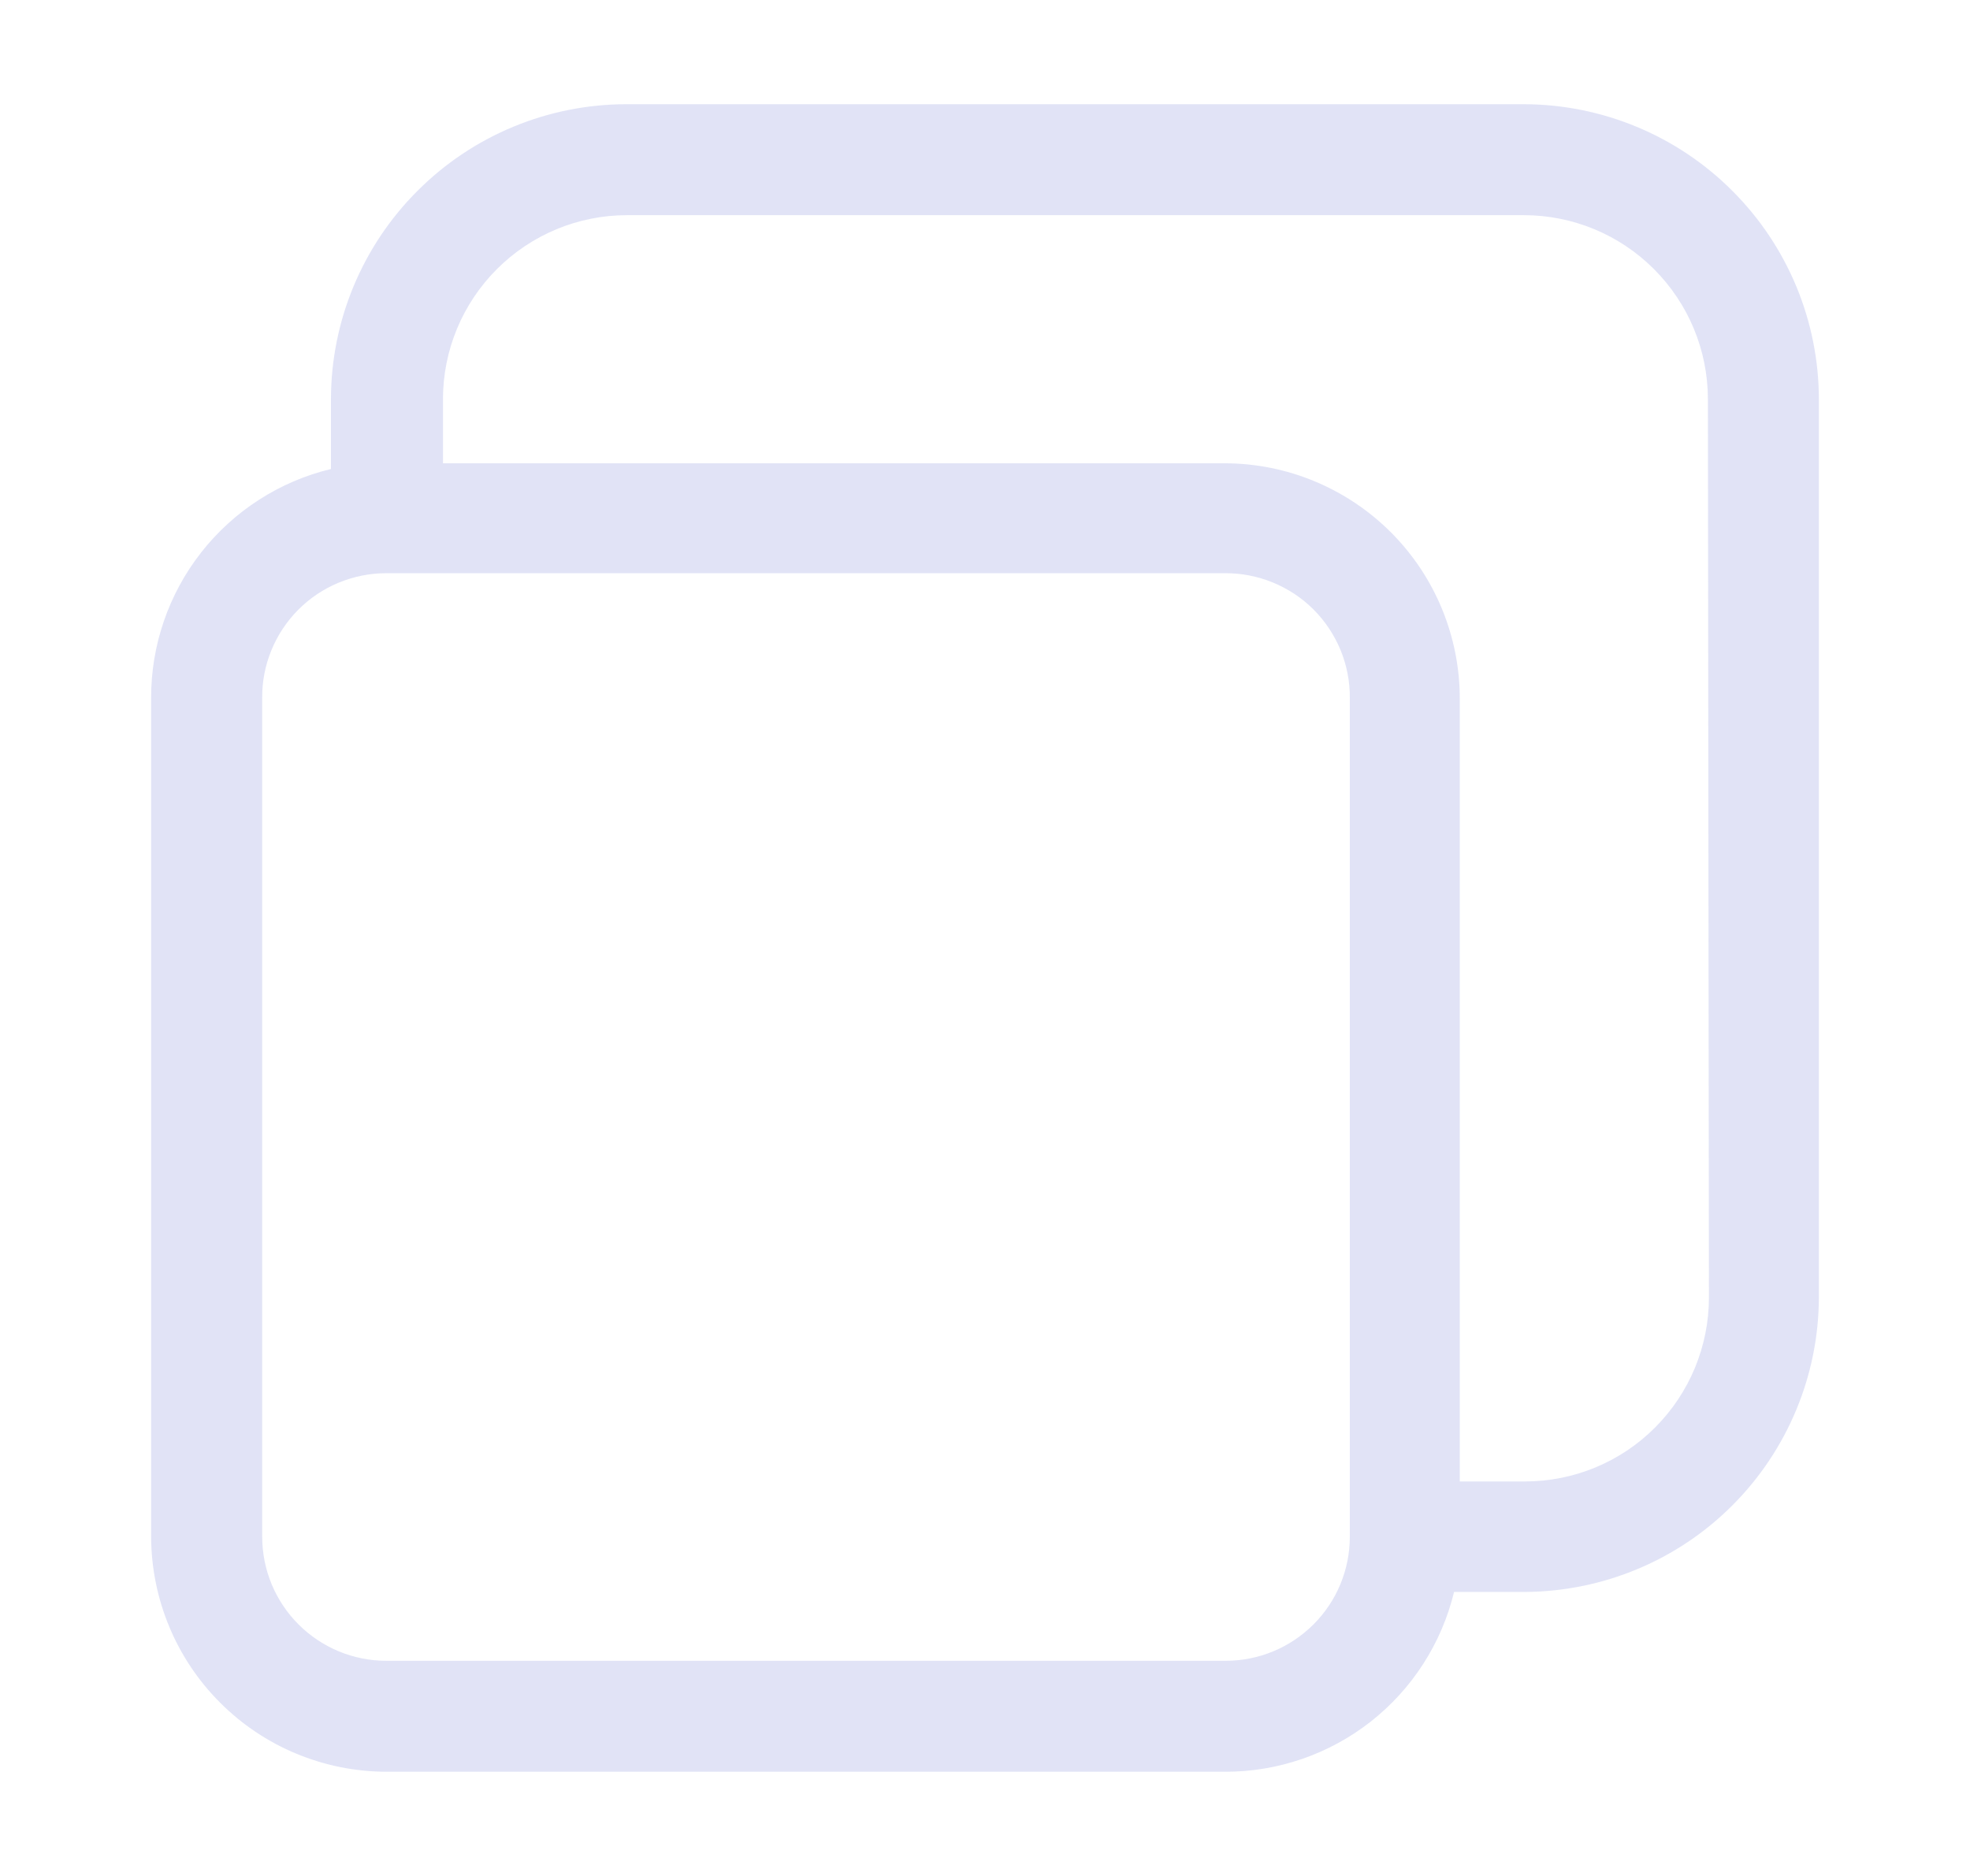 <svg width="21" height="20" viewBox="0 0 21 20" fill="none" xmlns="http://www.w3.org/2000/svg">
<g opacity="0.15">
<path d="M16.245 1.111H6.672C5.839 1.113 5.04 1.444 4.451 2.034C3.861 2.623 3.529 3.422 3.528 4.256V5C2.98 5.132 2.493 5.446 2.145 5.889C1.797 6.333 1.609 6.881 1.611 7.444V16.383C1.613 17.047 1.877 17.684 2.347 18.153C2.816 18.623 3.453 18.887 4.117 18.889H13.056C13.619 18.891 14.167 18.703 14.611 18.355C15.054 18.007 15.368 17.52 15.5 16.972H16.261C17.092 16.966 17.887 16.633 18.472 16.044C19.058 15.455 19.388 14.658 19.389 13.828V4.256C19.388 3.422 19.056 2.623 18.466 2.034C17.877 1.444 17.078 1.113 16.245 1.111ZM14.389 16.383C14.389 16.734 14.25 17.07 14.002 17.318C13.754 17.566 13.418 17.706 13.067 17.706H4.117C3.766 17.706 3.43 17.566 3.182 17.318C2.934 17.07 2.795 16.734 2.795 16.383V7.444C2.793 7.27 2.826 7.097 2.892 6.935C2.958 6.773 3.055 6.626 3.178 6.502C3.301 6.378 3.447 6.28 3.608 6.213C3.769 6.146 3.942 6.111 4.117 6.111H13.056C13.231 6.11 13.405 6.143 13.568 6.21C13.73 6.276 13.878 6.374 14.002 6.498C14.126 6.622 14.224 6.77 14.291 6.932C14.357 7.095 14.391 7.269 14.389 7.444V16.383ZM18.217 13.833C18.217 14.353 18.01 14.852 17.642 15.22C17.275 15.588 16.776 15.794 16.256 15.794H15.561V7.461C15.563 7.131 15.499 6.804 15.374 6.498C15.249 6.192 15.065 5.915 14.832 5.68C14.599 5.446 14.322 5.26 14.018 5.133C13.713 5.005 13.386 4.94 13.056 4.939H4.722V4.256C4.722 3.735 4.929 3.237 5.297 2.869C5.665 2.501 6.163 2.294 6.684 2.294H16.245C16.765 2.294 17.264 2.501 17.631 2.869C17.999 3.237 18.206 3.735 18.206 4.256L18.217 13.833Z" fill="#3445C4"/>
</g>
</svg>
